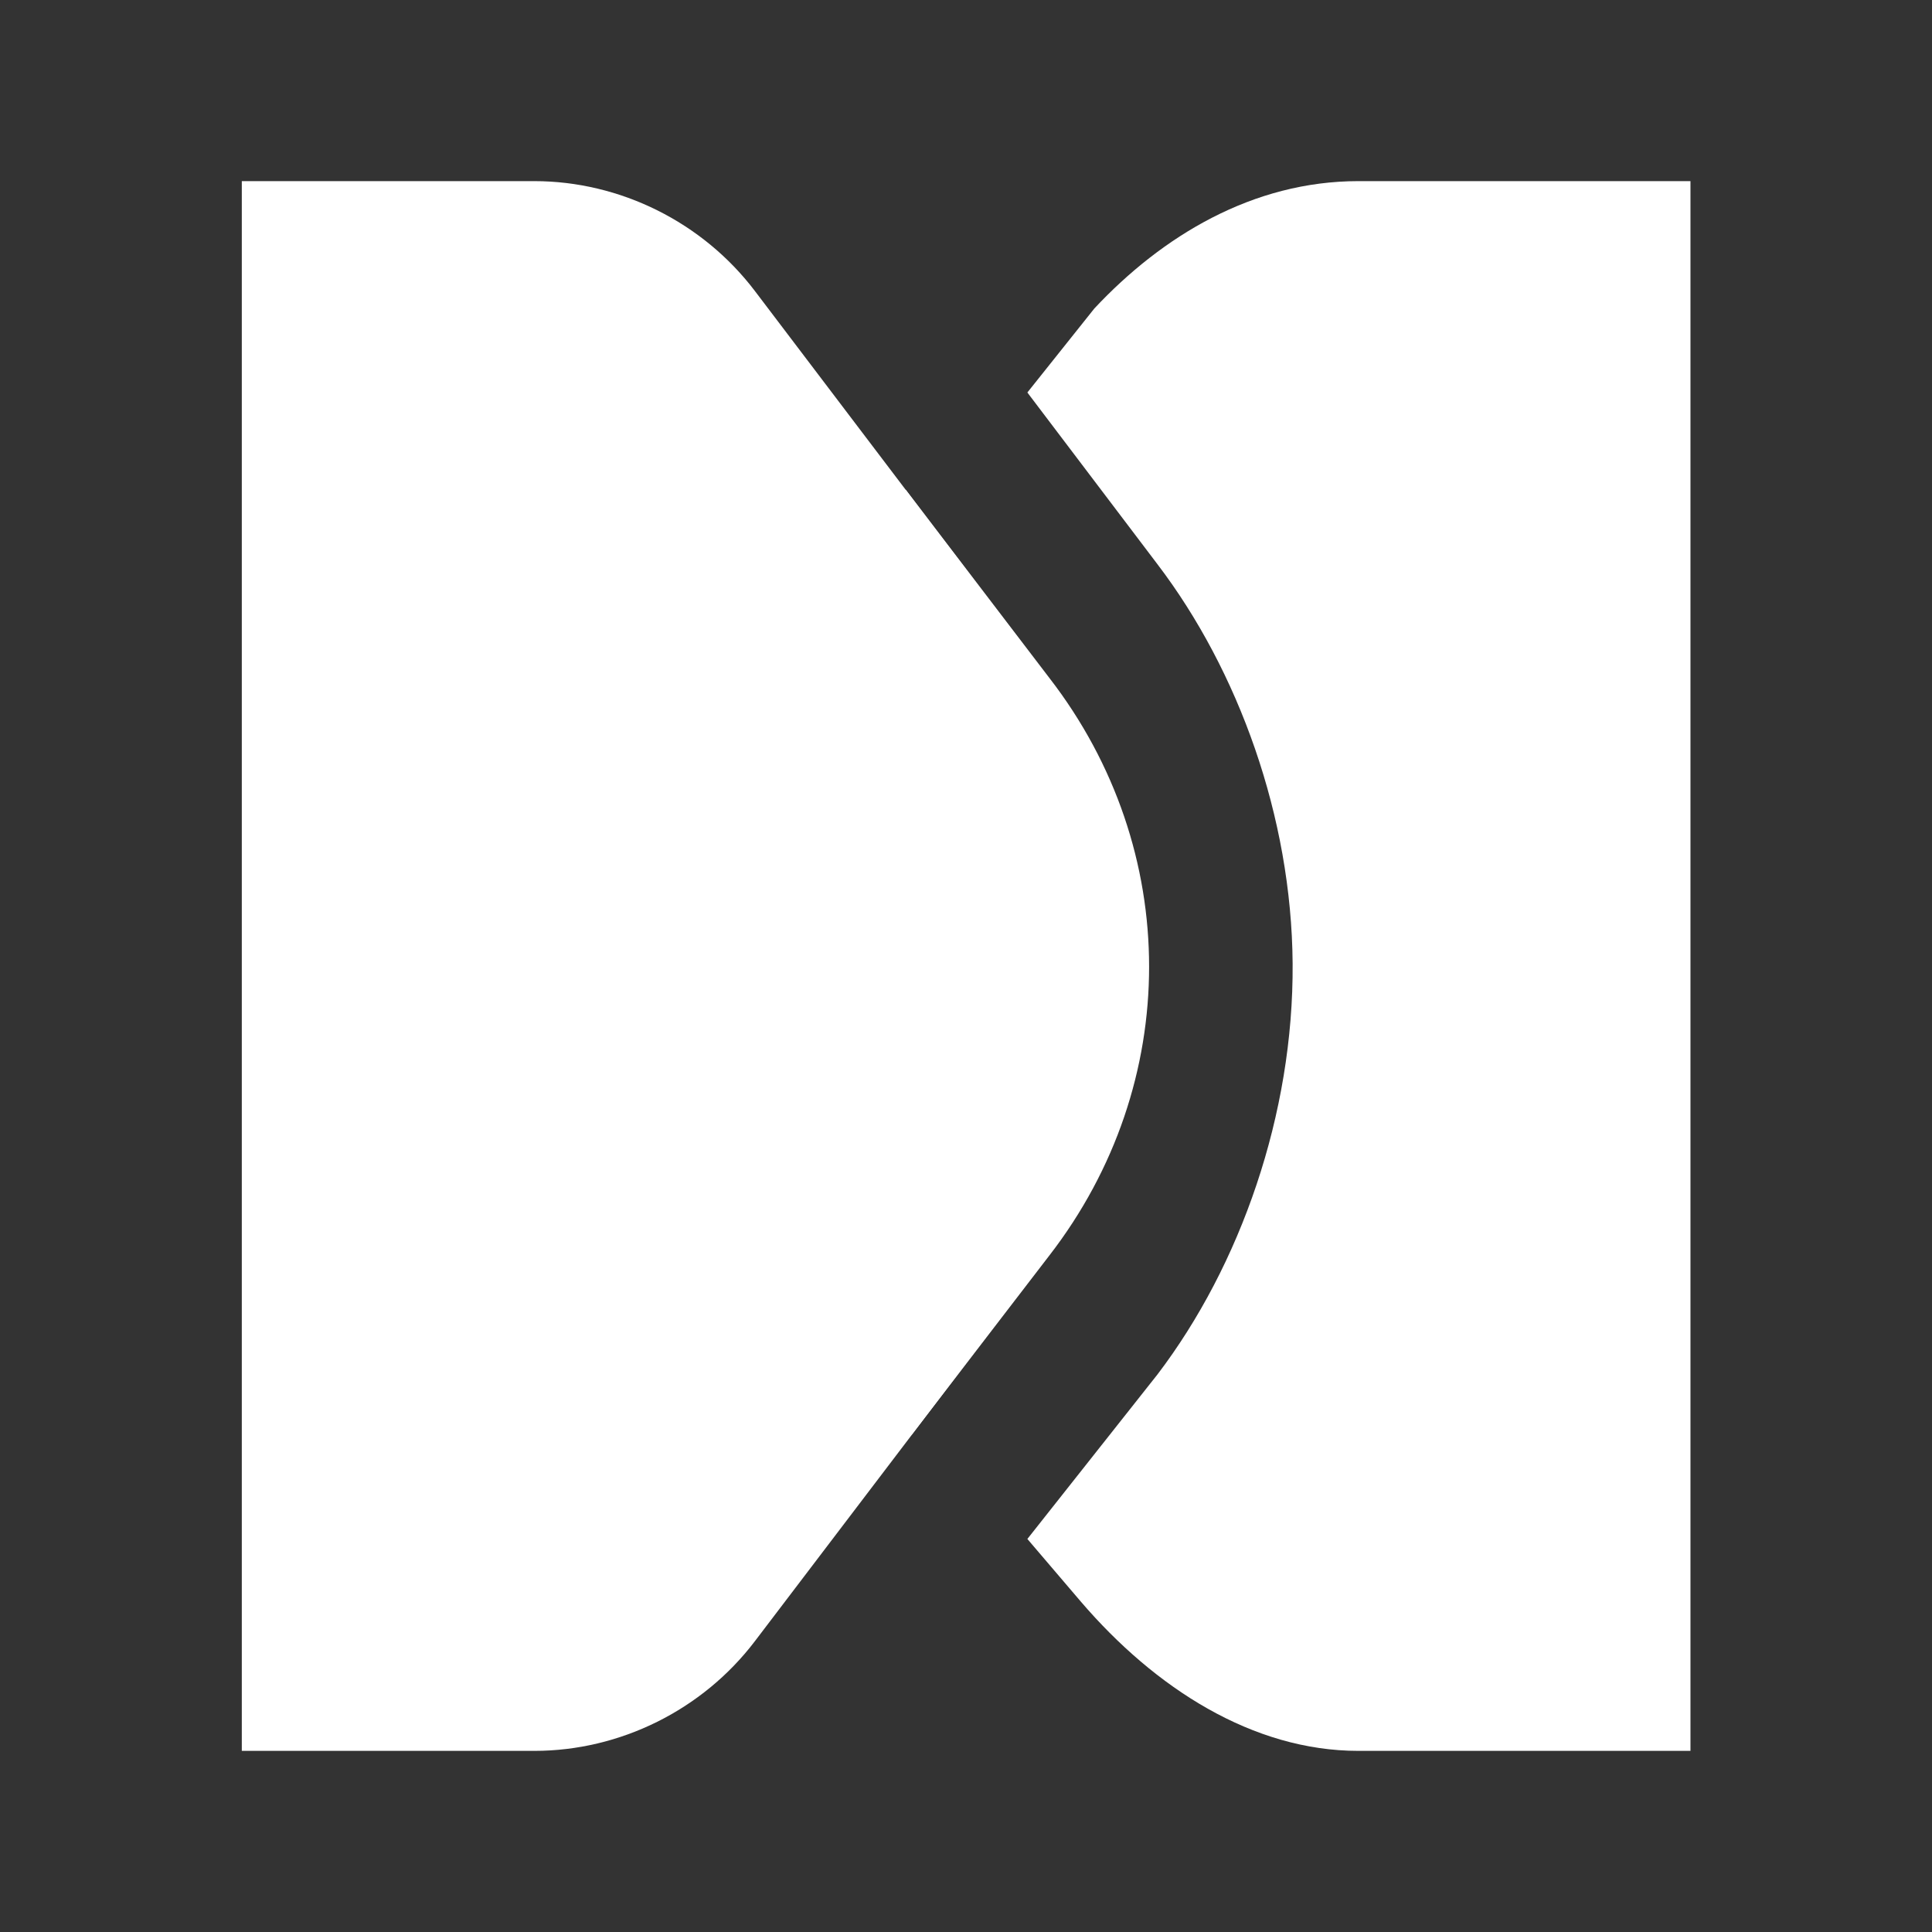 <?xml version="1.0" encoding="UTF-8"?>
<svg width="64px" height="64px" viewBox="0 0 64 64" version="1.1" xmlns="http://www.w3.org/2000/svg" xmlns:xlink="http://www.w3.org/1999/xlink">
    <rect x="0" y="0" width="64" height="64" fill="#333333" stroke="none"/>
    <!-- Generator: Sketch 63.1 (92452) - https://sketch.com -->
    <title>workplace-search-logo-white-64px</title>
    <desc>Created with Sketch.</desc>
    <g id="workplace-search-logo-white-64px" stroke="none" stroke-width="1" fill="none" fill-rule="evenodd">
        <rect id="bounding-box" x="0" y="0" width="64" height="64"></rect>
        <path d="M34.033,50.98 L38.346,45.526 C41.091,41.917 42.855,36.909 42.82,31.919 C42.785,27.056 41.021,22.211 38.346,18.696 L34.033,13.002 L36.252,10.219 C38.497,7.819 41.5,6 45,6 L55.999,6 L55.999,58 L45,58 C41.5,58 38.265,55.927 35.802,53.053 L34.033,50.98 Z" id="Path" fill="#FFFFFF"></path>
        <path d="M8.01,58 L8.01,6 L17.695,6 C20.544,6 23.278,7.362 25.006,9.639 L34.763,22.5 C39.093,28.192 39.093,35.844 34.761,41.539 L25.003,54.371 C23.274,56.643 20.544,58 17.701,58 L8.01,58 Z" id="Fill-1" fill="#FFFFFF"></path>
        <path d="M30.204,47.523 L24.591,41.5 C19.803,35.808 19.803,28.156 24.593,22.461 L30.005,16.224 L34.764,22.461 C39.165,28.153 39.167,35.891 34.764,41.586 L30.204,47.523 Z" id="Path" fill="#FFFFFF"></path>
    </g>
</svg>